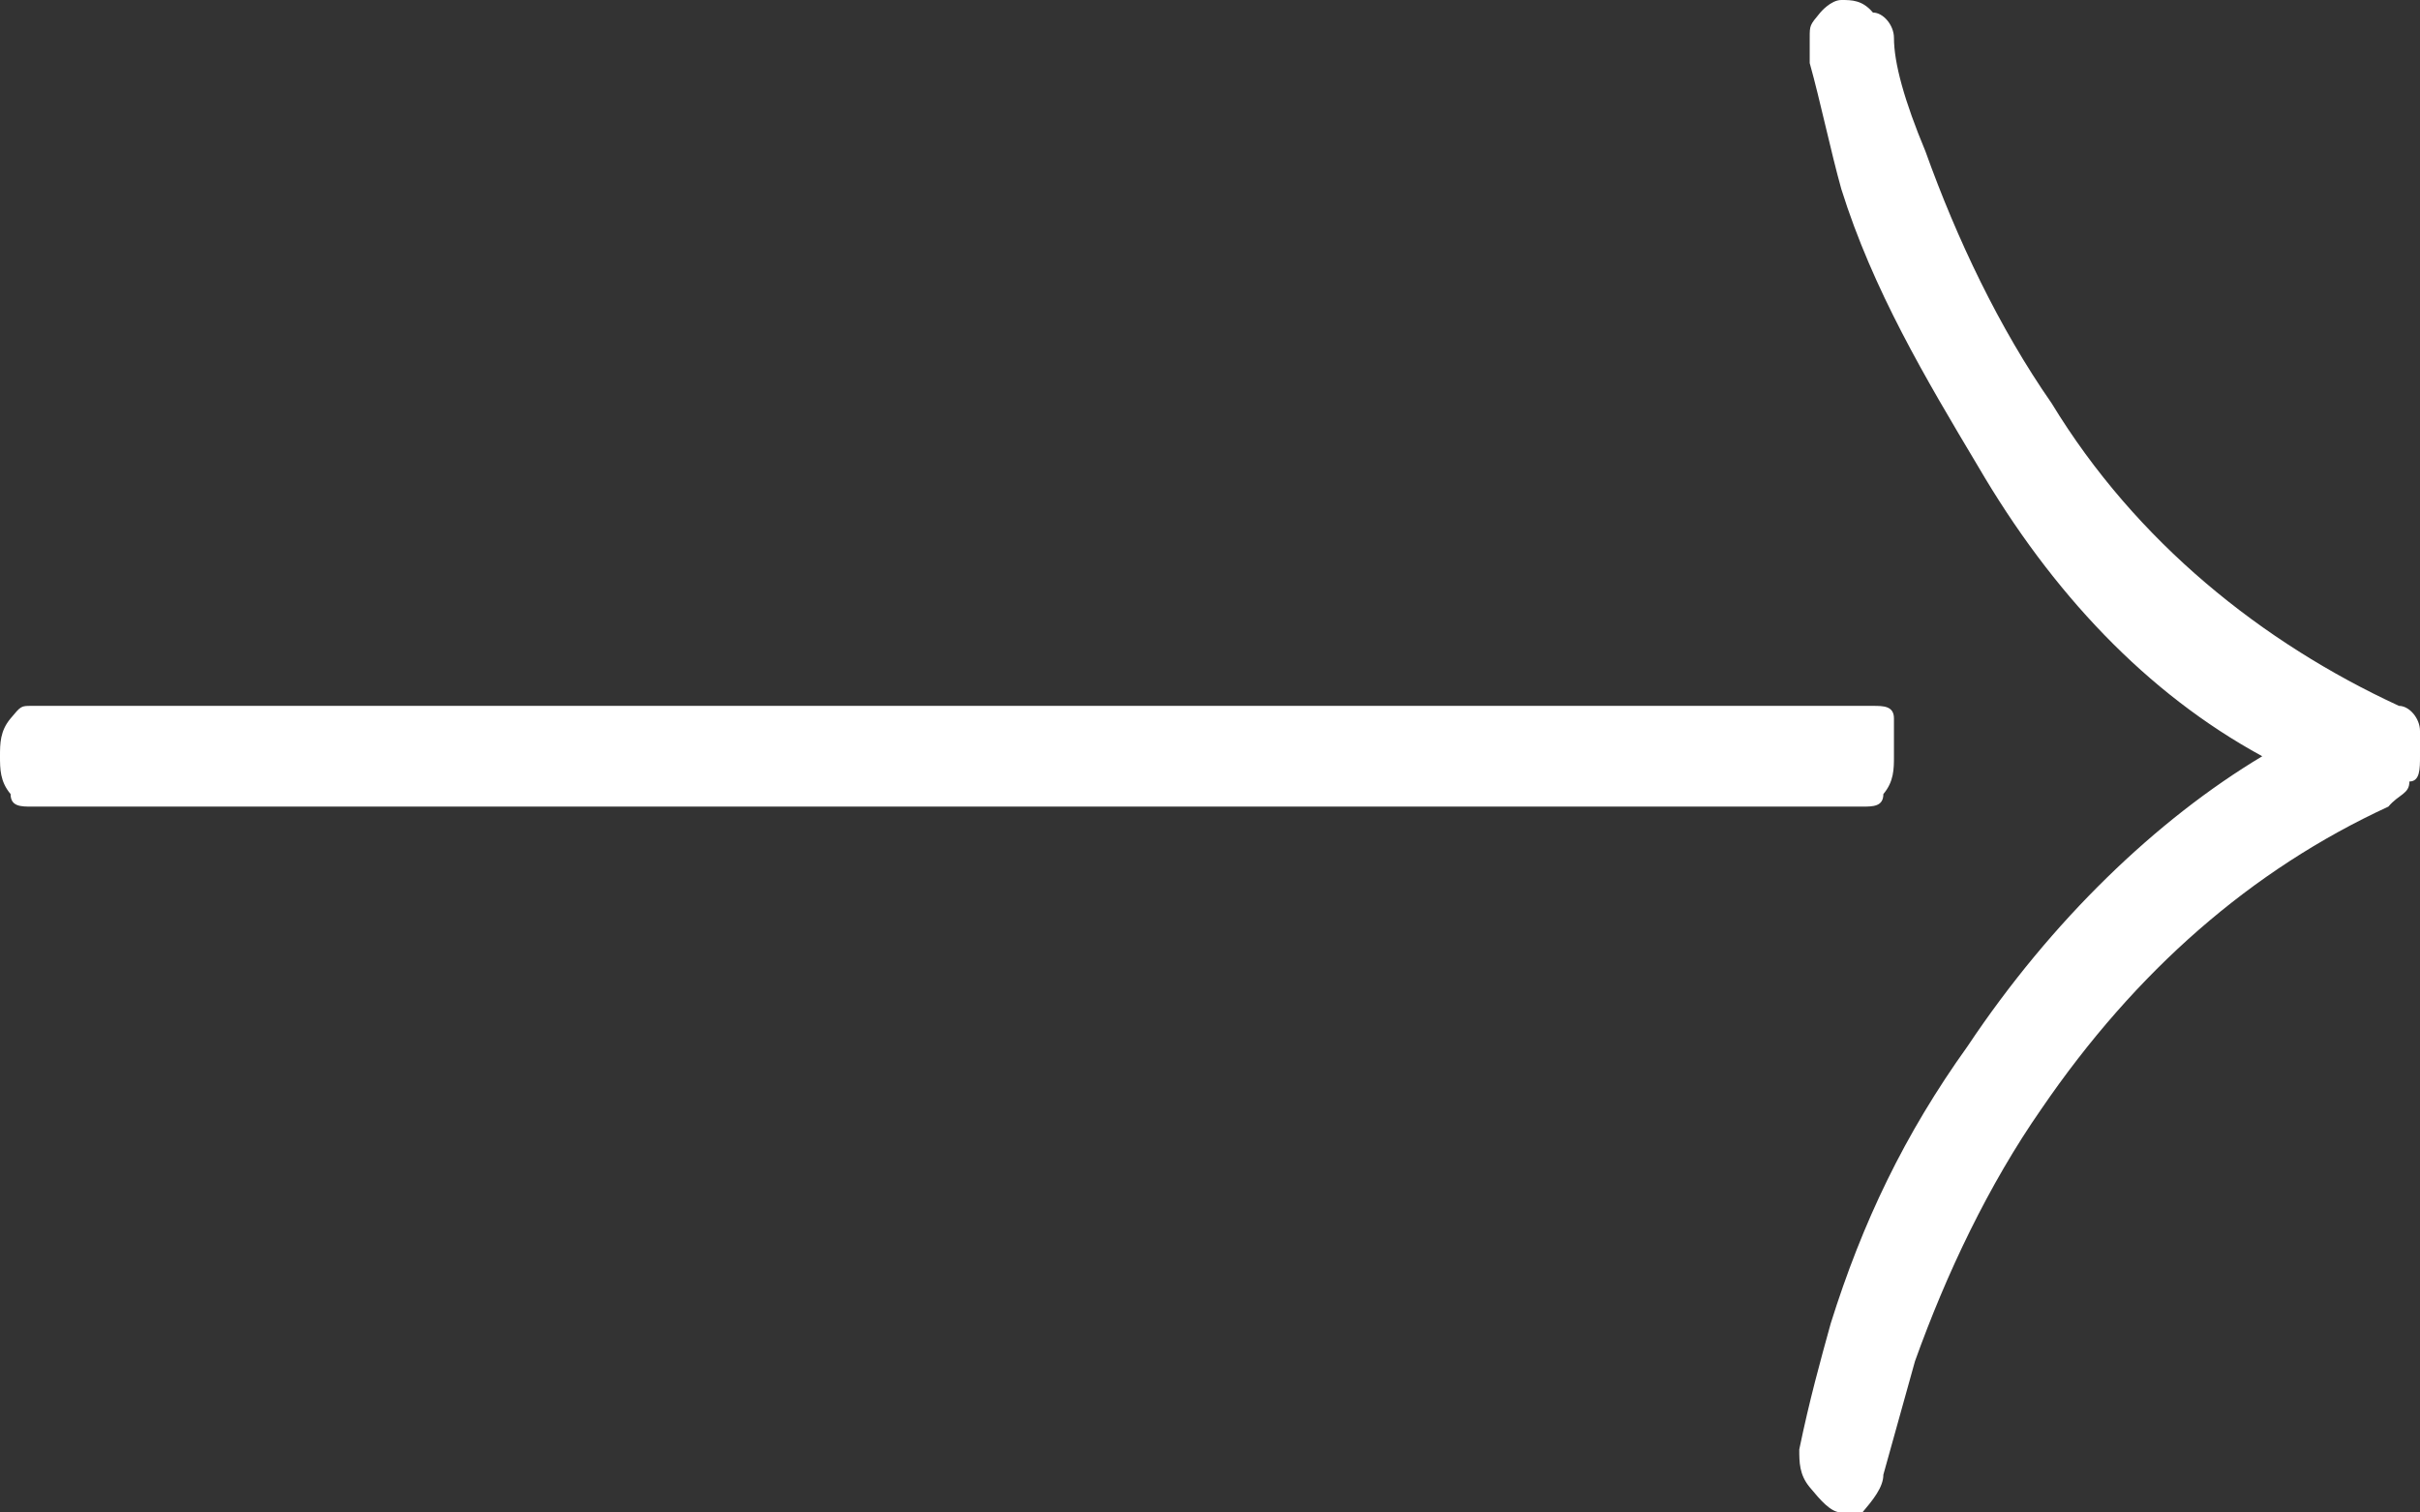 <svg width="16" height="10" viewBox="0 0 16 10" fill="none" xmlns="http://www.w3.org/2000/svg">
<rect x="0" y="0" width="16" height="10" fill="#333333" stroke="none"/>
<path d="M14.957 5C14.191 4.583 13.565 3.917 13.078 3.083C12.73 2.5 12.383 1.917 12.174 1.25C12.104 1 12.035 0.667 11.965 0.417C11.965 0.333 11.965 0.333 11.965 0.25C11.965 0.167 11.965 0.167 12.035 0.083C12.035 0.083 12.104 0 12.174 0C12.243 0 12.313 0 12.383 0.083C12.452 0.083 12.522 0.167 12.522 0.25C12.522 0.417 12.591 0.667 12.73 1C12.939 1.583 13.217 2.167 13.565 2.667C14.122 3.583 14.957 4.25 15.861 4.667C15.93 4.667 16 4.75 16 4.833C16 4.833 16 4.917 16 5C16 5.083 16 5.167 15.93 5.167C15.93 5.25 15.861 5.25 15.791 5.333C14.887 5.75 14.122 6.417 13.496 7.333C13.148 7.833 12.87 8.417 12.661 9C12.591 9.25 12.522 9.5 12.452 9.75C12.452 9.833 12.383 9.917 12.313 10C12.383 10 12.243 10 12.174 10C12.104 10 12.035 9.917 11.965 9.833C11.896 9.75 11.896 9.667 11.896 9.583C11.965 9.25 12.035 9 12.104 8.75C12.313 8.083 12.591 7.5 13.009 6.917C13.565 6.083 14.261 5.417 14.957 5ZM12.313 5.333H0.209C0.139 5.333 0.07 5.333 0.07 5.25C0 5.167 0 5.083 0 5C0 4.917 0 4.833 0.07 4.75C0.139 4.667 0.139 4.667 0.209 4.667H12.383C12.452 4.667 12.522 4.667 12.522 4.75C12.522 4.833 12.522 4.917 12.522 5C12.522 5.083 12.522 5.167 12.452 5.25C12.452 5.333 12.383 5.333 12.313 5.333Z" fill="white"/>
</svg>
